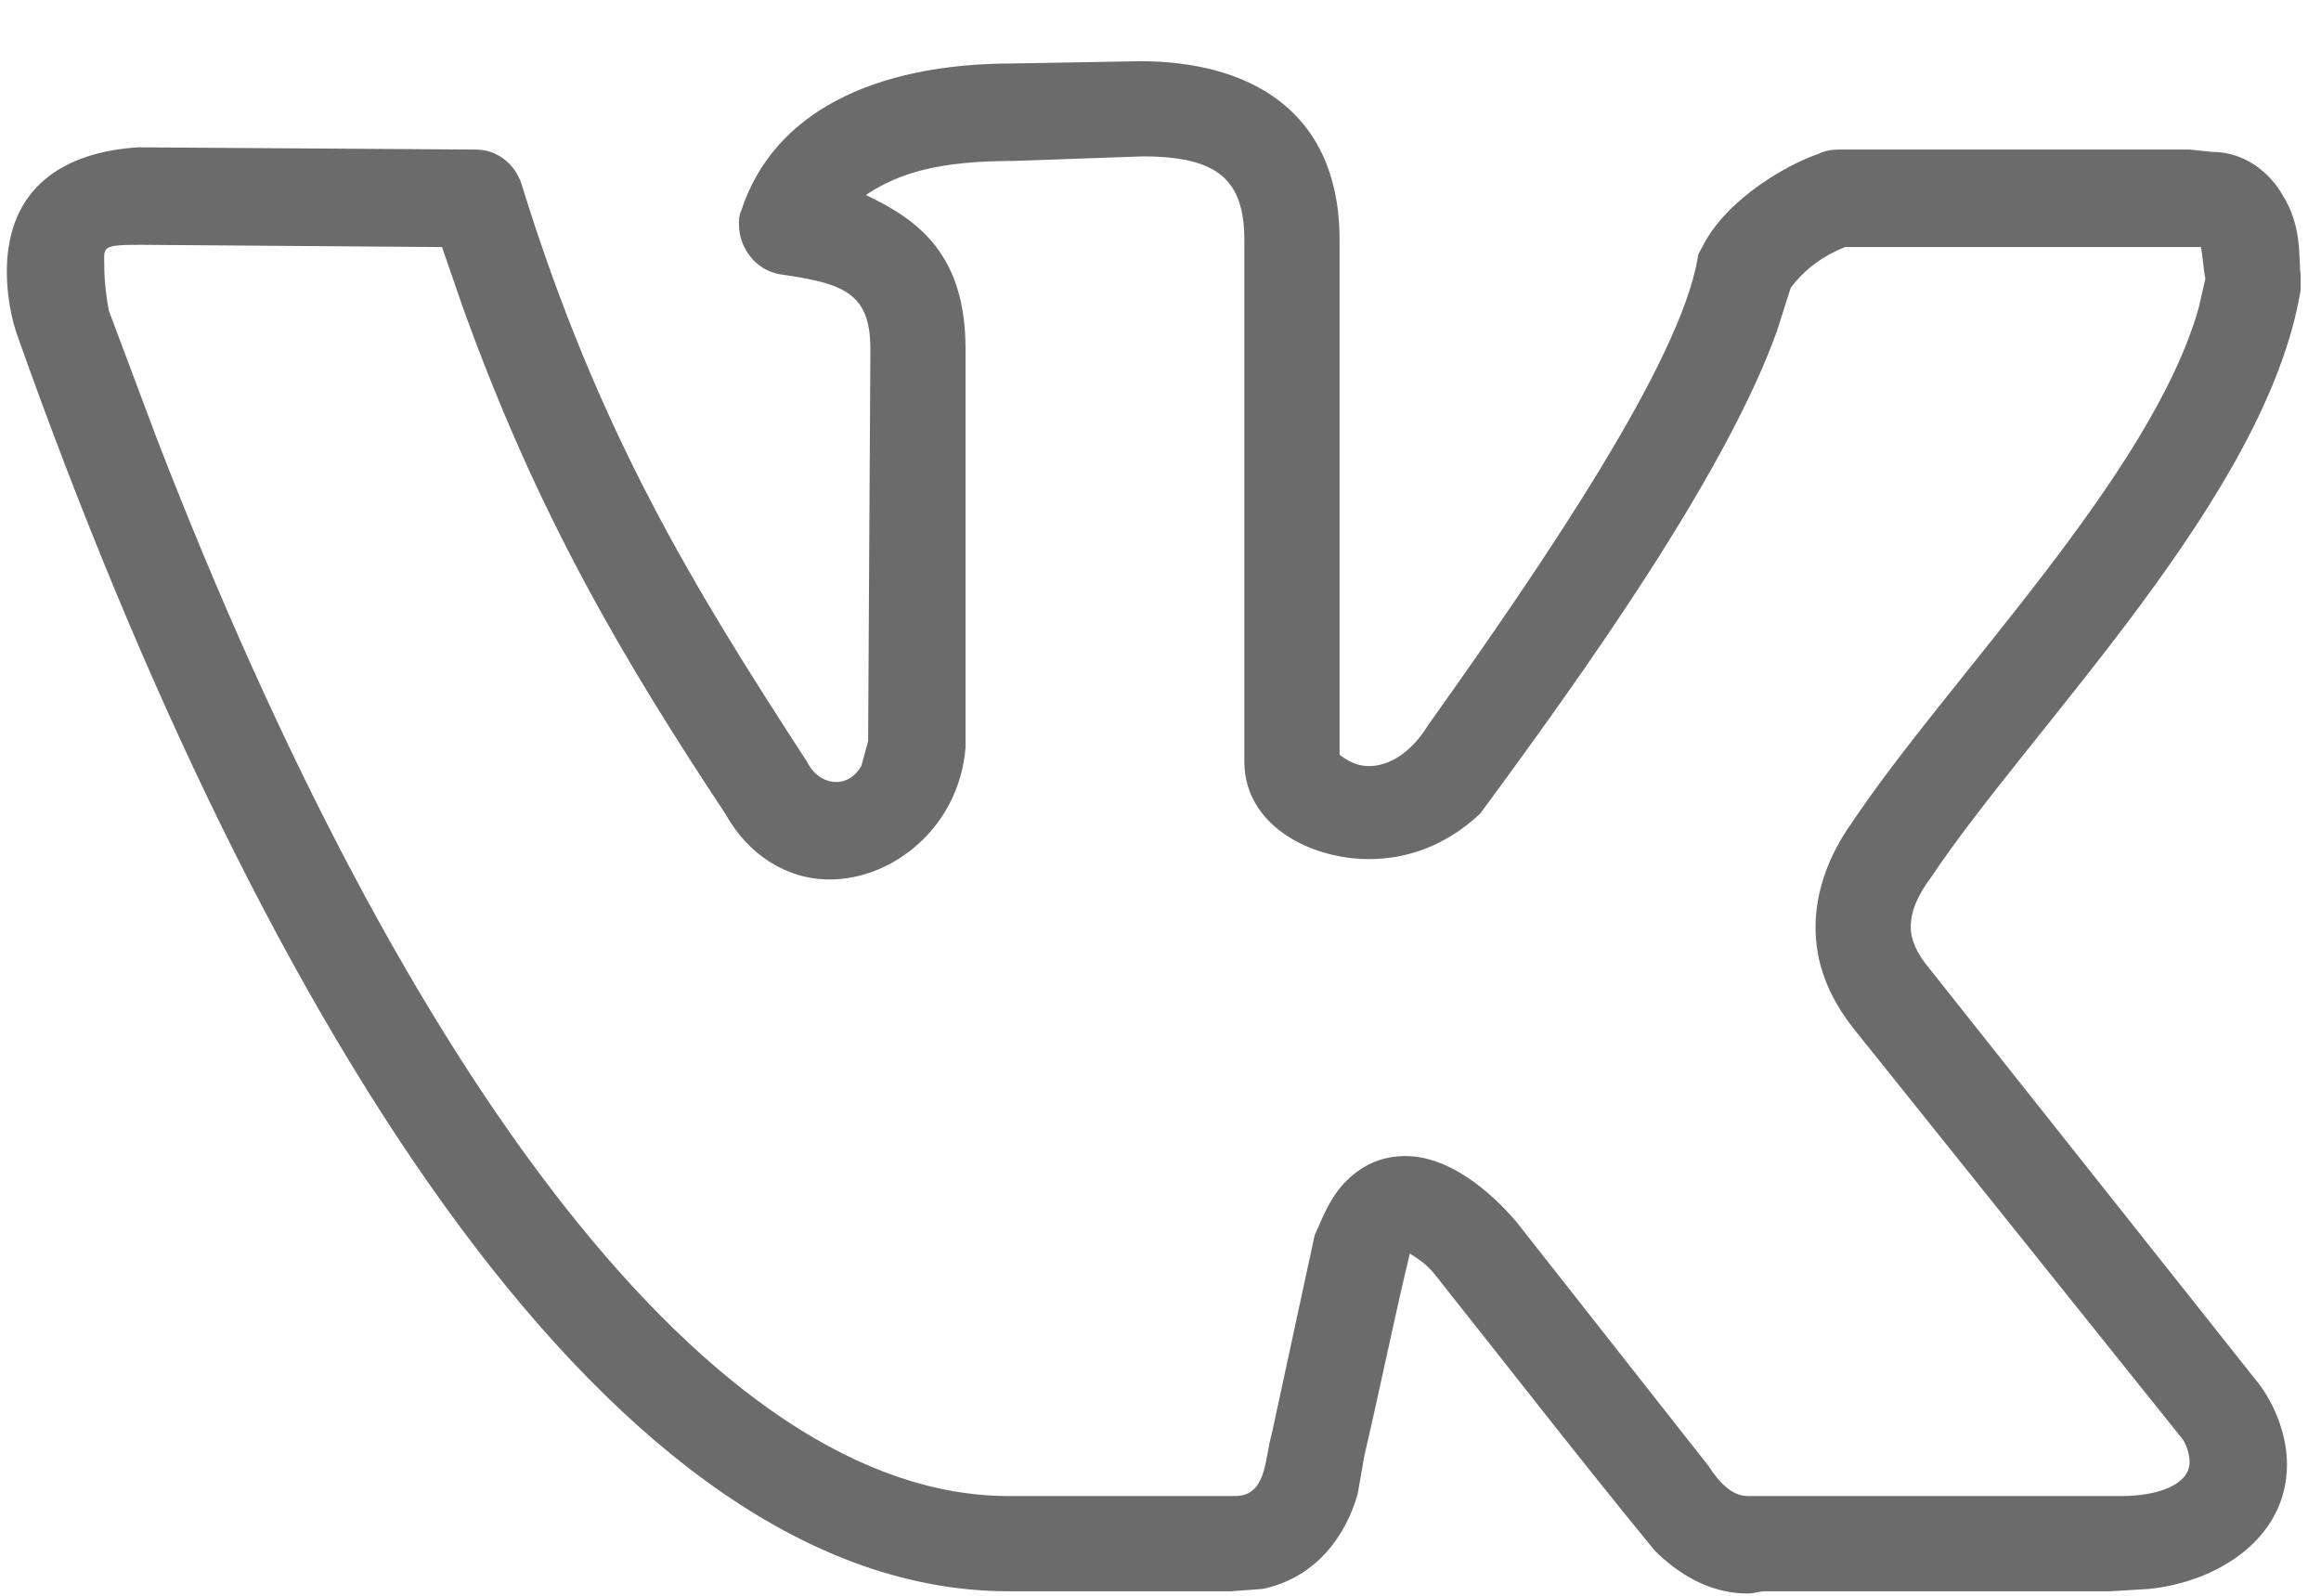 <svg width="32" height="22" viewBox="0 0 32 22" fill="none" xmlns="http://www.w3.org/2000/svg">
<path d="M0.094 3.75C0.094 2.562 0.906 2.094 1.906 2.031L6.562 2.062C6.844 2.062 7.094 2.25 7.188 2.531C8.25 5.969 9.562 8.094 11.125 10.5C11.219 10.688 11.375 10.781 11.531 10.781C11.656 10.781 11.781 10.719 11.875 10.562L11.969 10.219L12 4.812C12 4.031 11.625 3.906 10.75 3.781C10.406 3.719 10.188 3.406 10.188 3.094C10.188 3.031 10.188 2.969 10.219 2.906C10.656 1.562 12.031 0.875 13.969 0.875L15.719 0.844C17.156 0.844 18.469 1.469 18.469 3.312V10.406C18.594 10.5 18.719 10.562 18.875 10.562C19.125 10.562 19.438 10.406 19.688 10C21.312 7.719 23.156 5 23.406 3.562C23.406 3.5 23.438 3.469 23.469 3.406C23.812 2.719 24.688 2.25 25.062 2.125C25.125 2.094 25.219 2.062 25.344 2.062H30.188L30.5 2.094C30.969 2.094 31.312 2.406 31.469 2.688C31.75 3.125 31.688 3.594 31.719 3.781V4C31.25 6.844 28 10.031 26.625 12.094C26.438 12.344 26.344 12.562 26.344 12.781C26.344 12.969 26.438 13.156 26.594 13.344L31.156 19.094C31.406 19.438 31.531 19.844 31.531 20.188C31.531 21.219 30.562 21.812 29.625 21.906L29.094 21.938H24.344C24.25 21.938 24.188 21.969 24.094 21.969C23.562 21.969 23.125 21.688 22.812 21.375C21.812 20.156 20.844 18.906 19.875 17.688C19.688 17.438 19.625 17.406 19.438 17.281C19.219 18.188 19.031 19.125 18.812 20.062L18.719 20.594C18.562 21.156 18.156 21.75 17.406 21.906L16.969 21.938H13.906C8.5 21.938 3.656 14.25 0.25 4.656C0.156 4.406 0.094 4.062 0.094 3.75ZM18.875 11.844C18.062 11.844 17.156 11.375 17.156 10.5V3.312C17.156 2.469 16.781 2.156 15.75 2.156L13.969 2.219C12.969 2.219 12.406 2.375 11.938 2.688C12.656 3.031 13.312 3.5 13.312 4.812V10.312C13.219 11.406 12.312 12.125 11.438 12.125C10.844 12.125 10.312 11.781 10 11.219C8.594 9.094 7.406 7.094 6.375 4.219L6.094 3.406L1.938 3.375C1.375 3.375 1.438 3.406 1.438 3.688C1.438 3.875 1.469 4.125 1.5 4.281L2.156 6.031C5.562 14.844 9.844 20.625 13.906 20.625H17.031C17.469 20.625 17.438 20.094 17.531 19.781L18.125 17.031C18.25 16.75 18.344 16.5 18.562 16.281C18.812 16.031 19.094 15.938 19.375 15.938C19.969 15.938 20.531 16.406 20.906 16.844L23.562 20.219C23.781 20.562 23.969 20.625 24.094 20.625H29.25C29.75 20.625 30.188 20.469 30.188 20.156C30.188 20.062 30.156 19.938 30.094 19.844L25.562 14.188C25.188 13.719 25.031 13.25 25.031 12.781C25.031 12.281 25.219 11.781 25.531 11.344C26.844 9.375 29.656 6.562 30.312 4.25L30.406 3.844C30.375 3.688 30.375 3.562 30.344 3.406H25.438C25.125 3.531 24.875 3.719 24.688 3.969L24.5 4.562C23.781 6.562 21.812 9.312 20.406 11.219C19.938 11.656 19.406 11.844 18.875 11.844Z" fill="#6B6B6B"/>
</svg>
